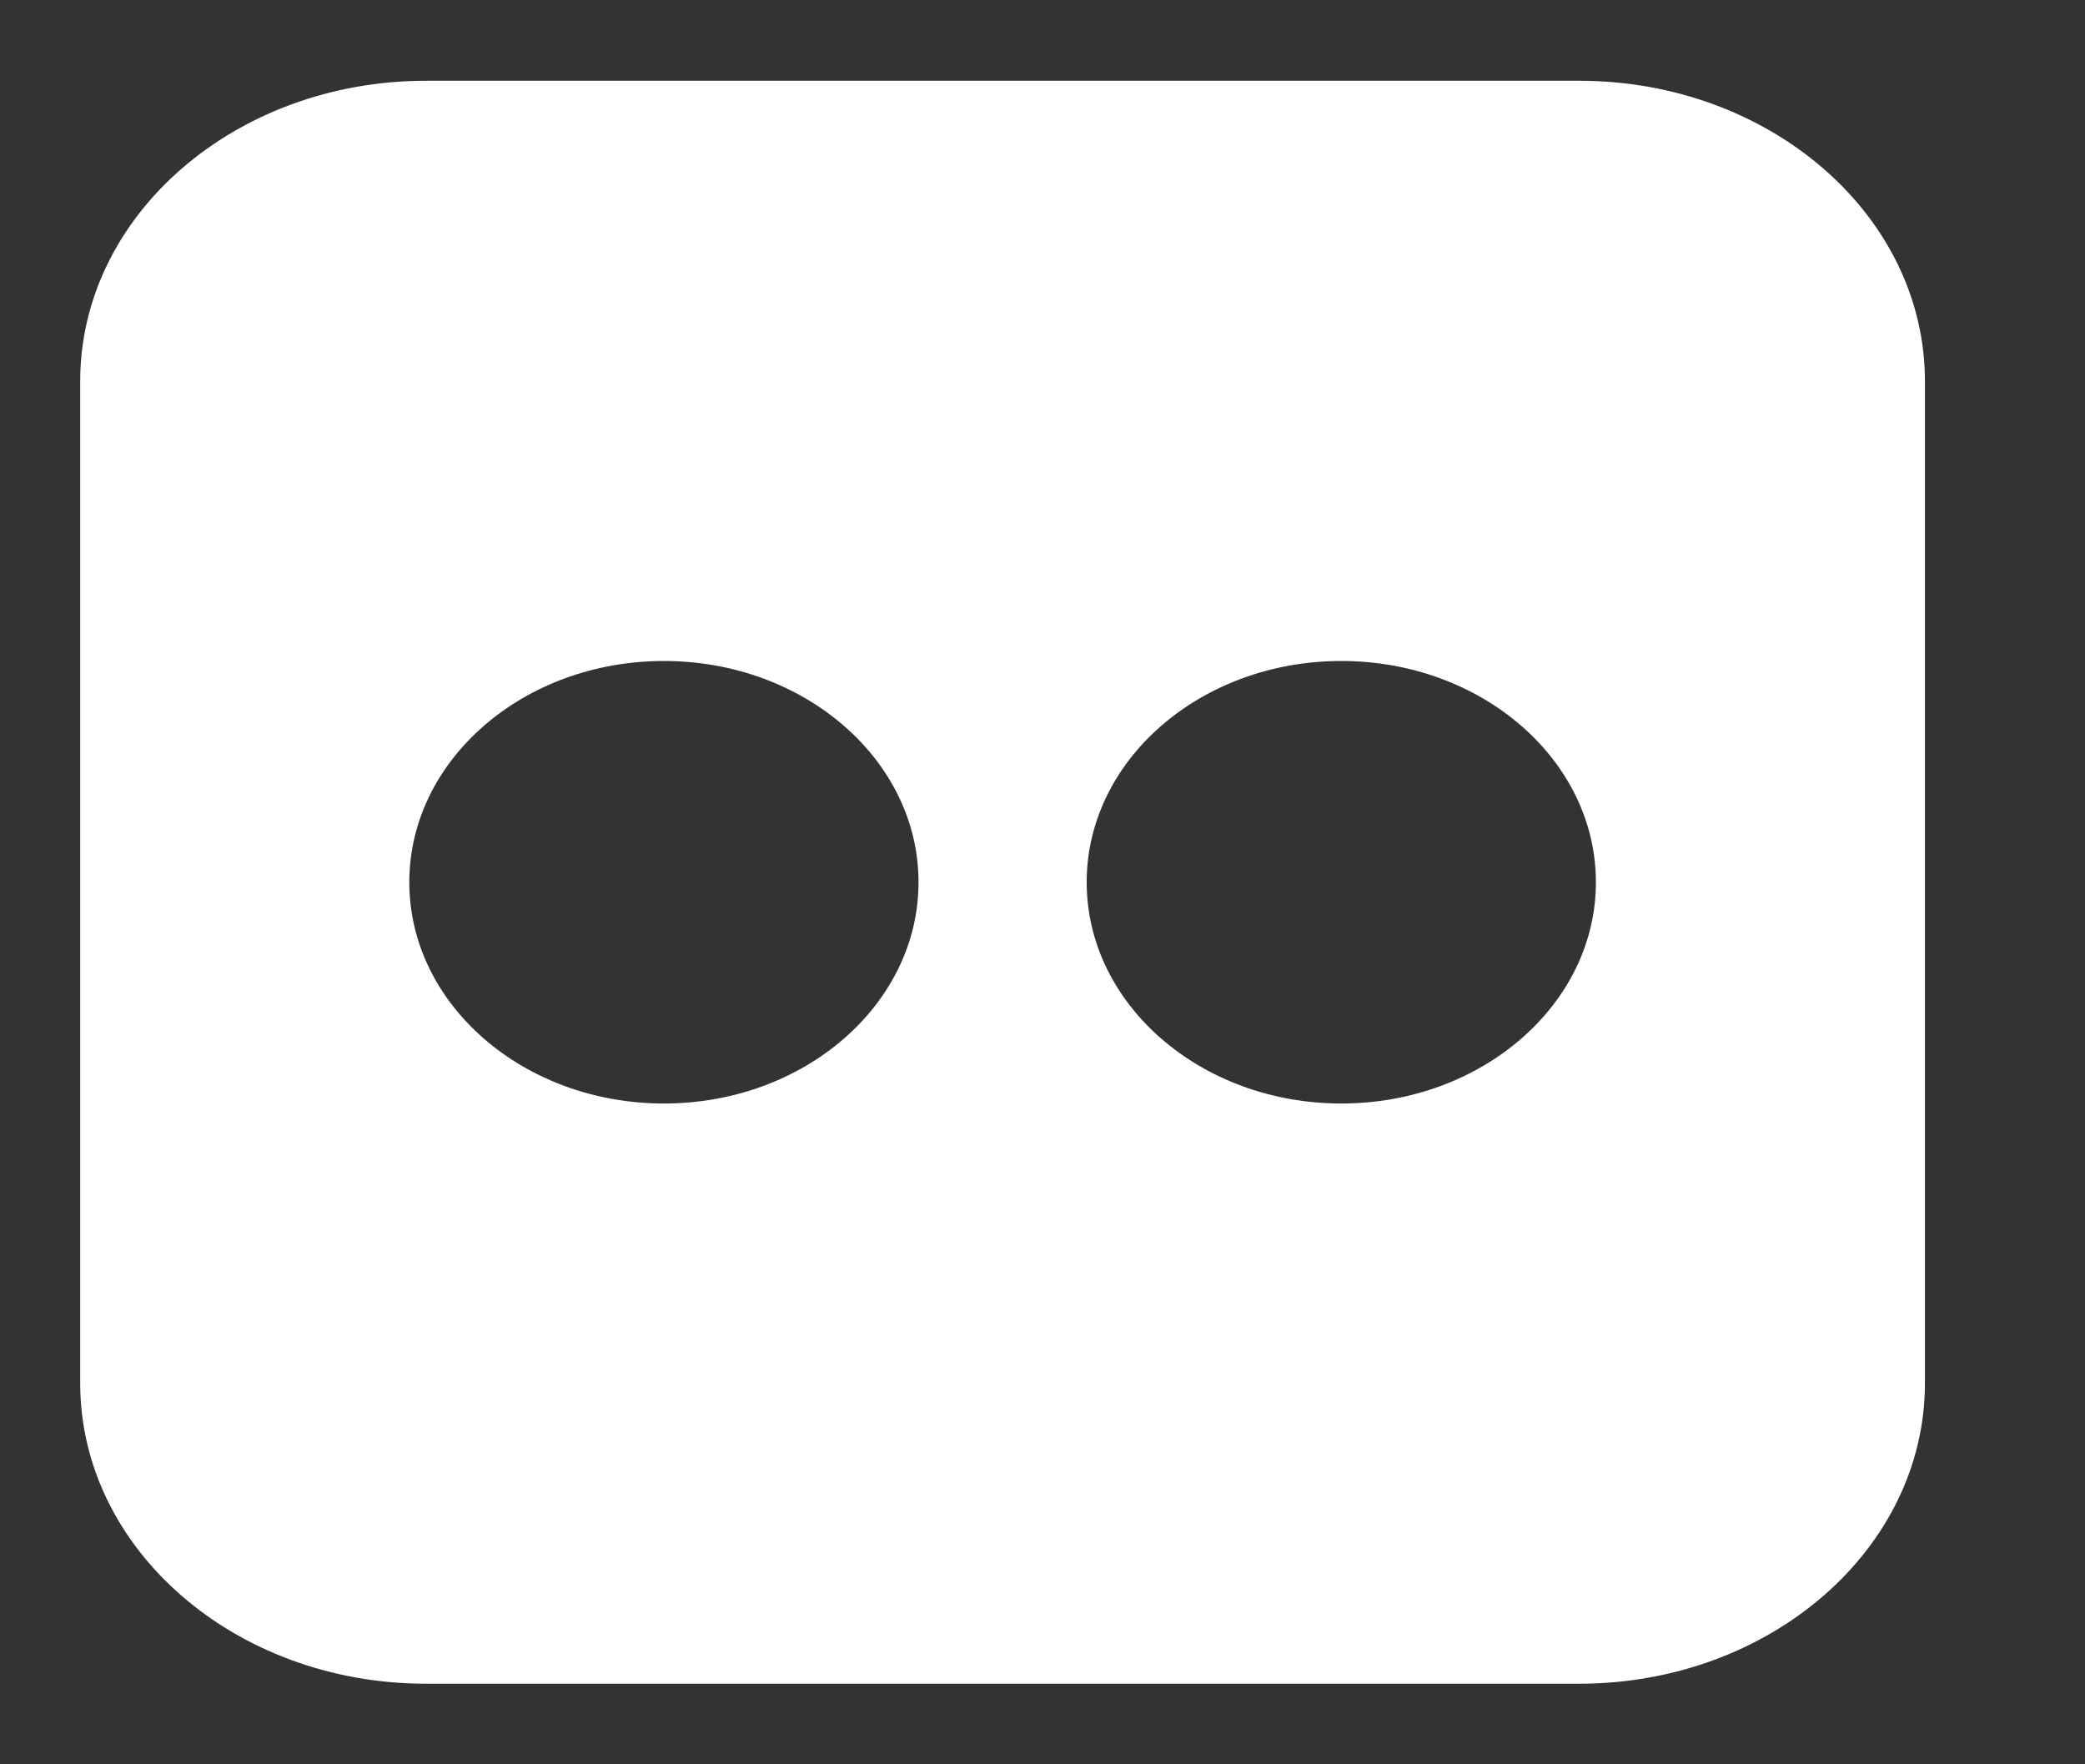<svg xmlns="http://www.w3.org/2000/svg"
 xmlns:xlink="http://www.w3.org/1999/xlink"
 width="26px" height="22px"  viewBox="0 0 26 22">
<rect x="0" y="0" width="26" height="22" fill="#333333" stroke="none"/>
<path fill-rule="evenodd"  fill="#ffffff"
 d="M19.691,1.007 C19.691,1.007 5.313,1.007 5.313,1.007 C2.932,1.007 1.0,2.685 1.0,4.754 C1.0,4.754 1.0,17.247 1.0,17.247 C1.0,19.317 2.932,20.995 5.313,20.995 C5.313,20.995 19.691,20.995 19.691,20.995 C22.072,20.995 24.004,19.317 24.004,17.247 C24.004,17.247 24.004,4.754 24.004,4.754 C24.004,2.685 22.072,1.007 19.691,1.007 ZM11.454,11.001 C11.454,12.523 10.031,13.76 8.279,13.76 C6.526,13.76 5.104,12.523 5.104,11.001 C5.104,9.478 6.526,8.242 8.279,8.242 C10.031,8.242 11.454,9.478 11.454,11.001 ZM19.901,11.001 C19.901,12.523 18.478,13.76 16.726,13.76 C14.973,13.76 13.551,12.523 13.551,11.001 C13.551,9.478 14.973,8.242 16.726,8.242 C18.478,8.242 19.901,9.478 19.901,11.001 Z"/>
</svg>